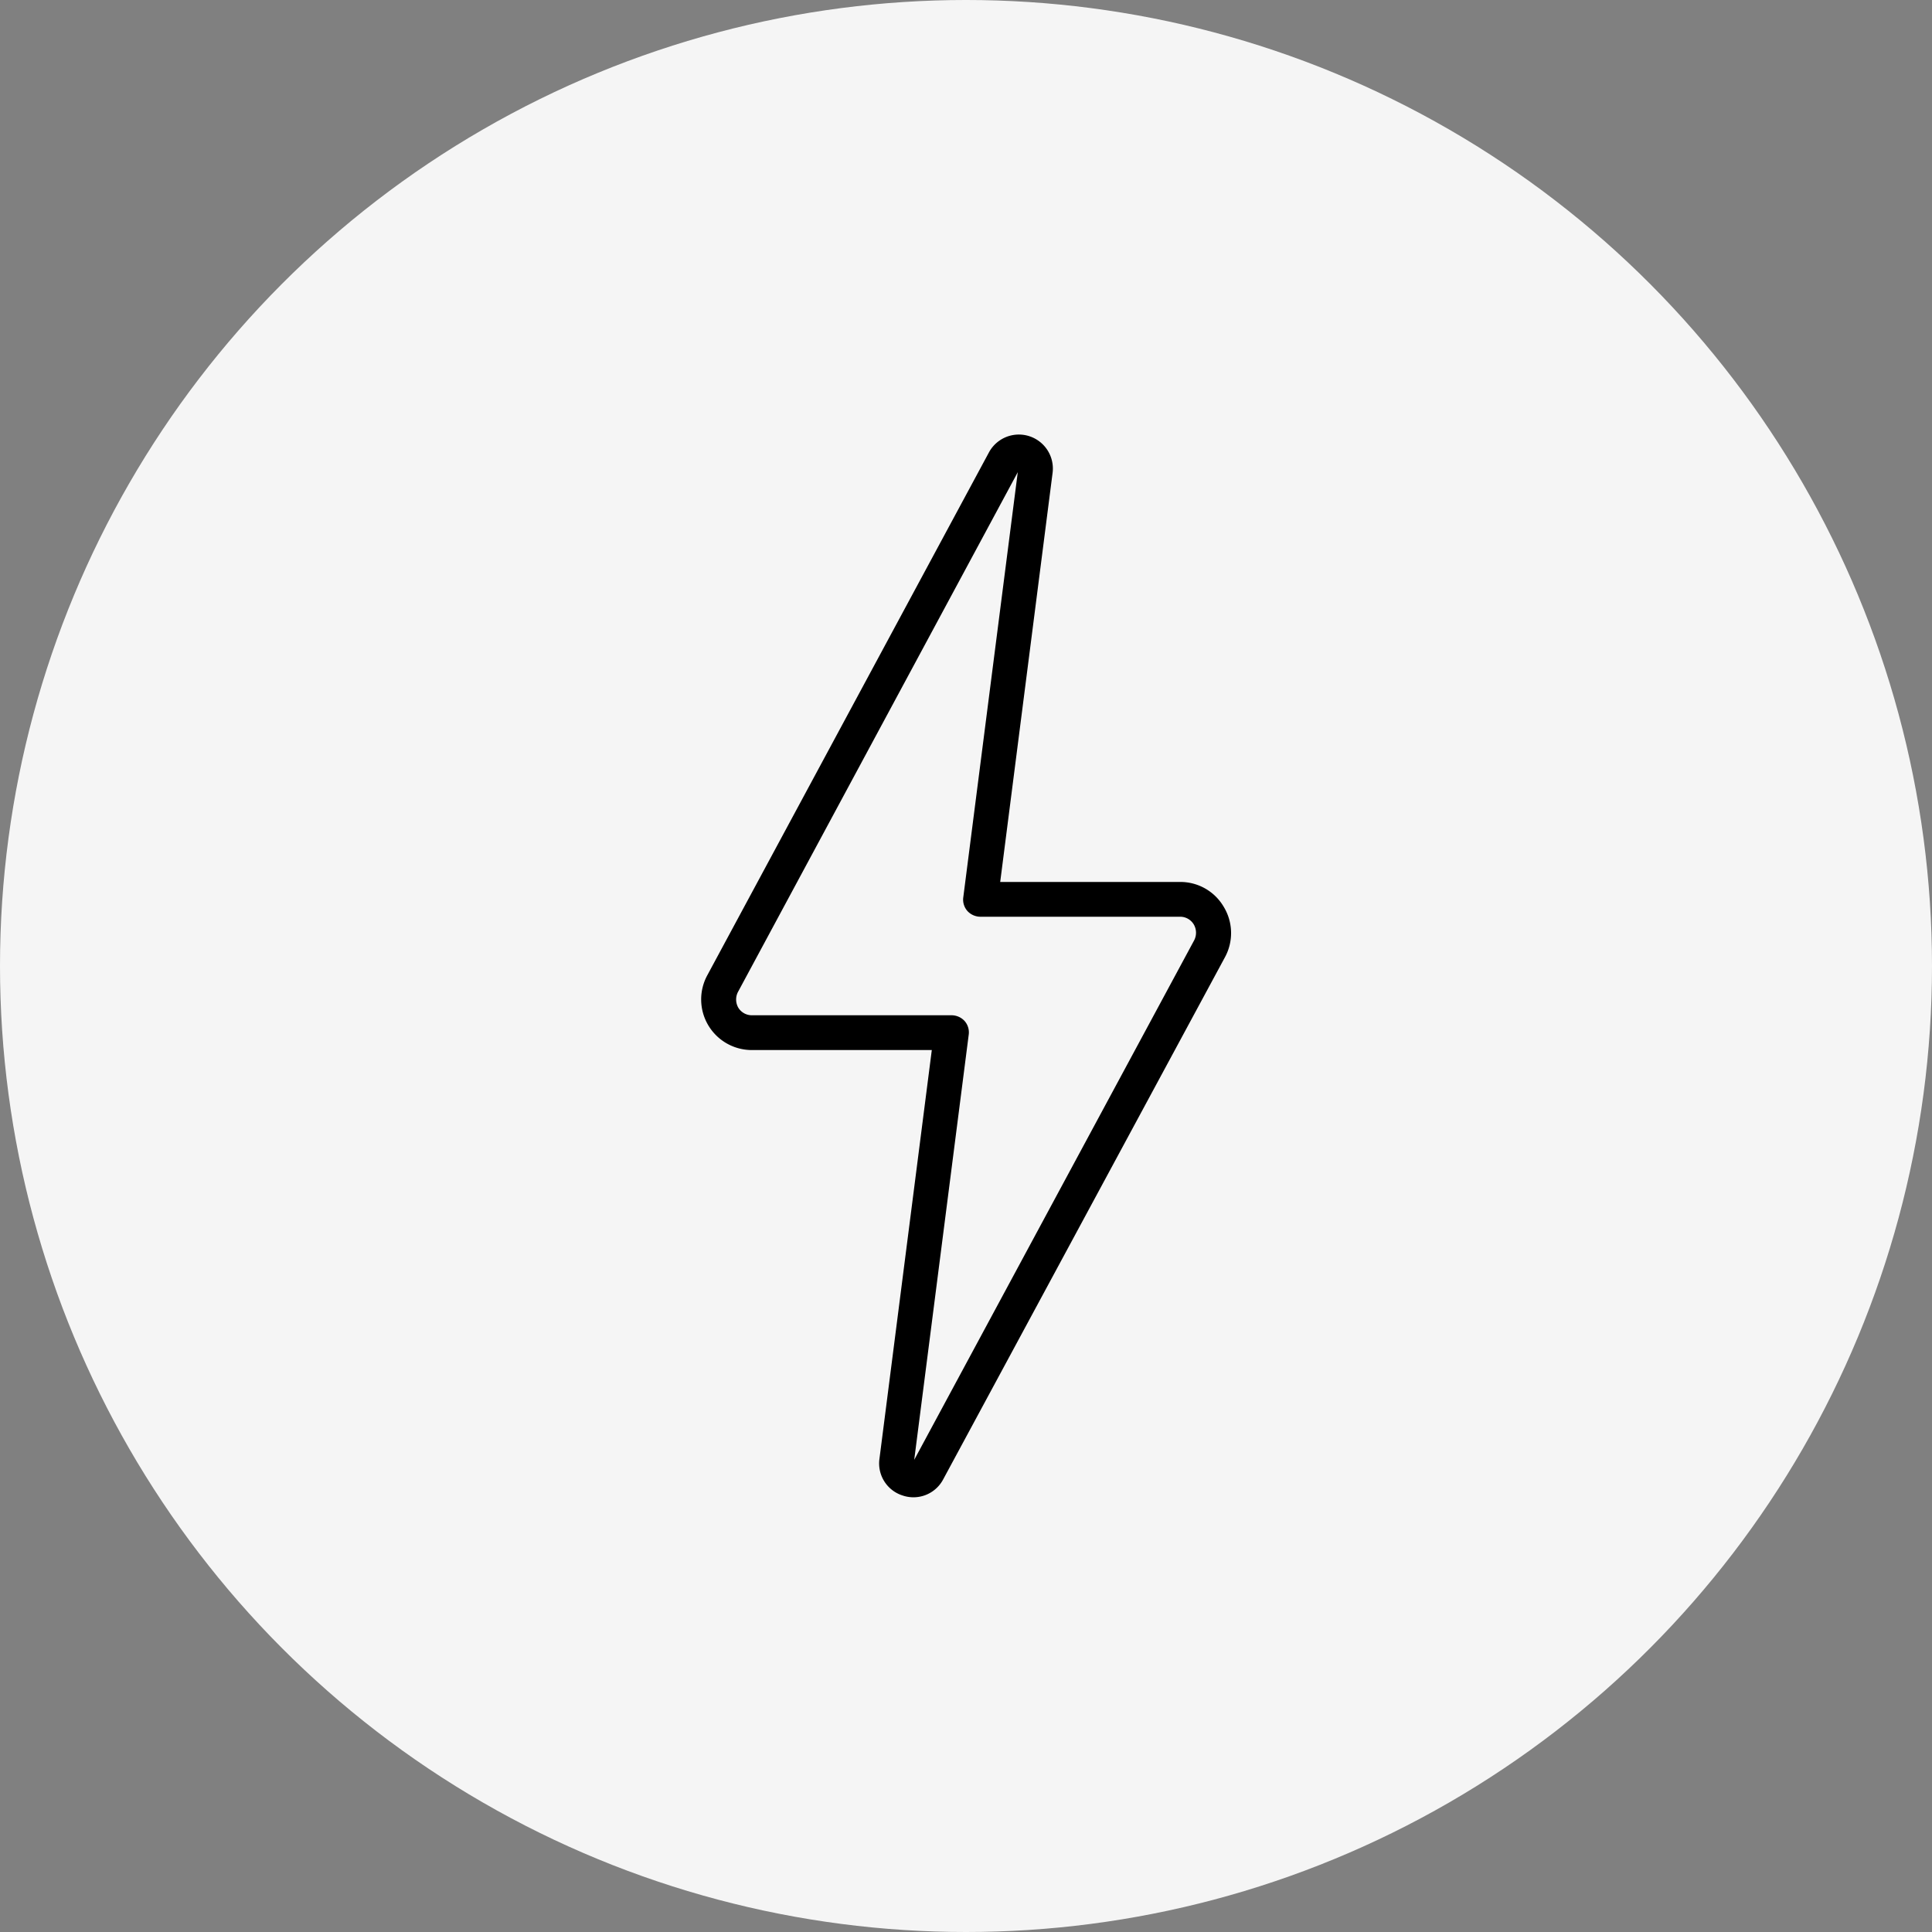 <svg id="Layer_1" data-name="Layer 1" xmlns="http://www.w3.org/2000/svg" viewBox="0 0 100 100"><rect x="0" y="0" width="100" height="100" fill="#808080" stroke="none"/><defs><style>.cls-1{fill:#f5f5f5;}</style></defs><circle class="cls-1" cx="50" cy="50" r="50"/><path d="M63.33,46.92a2.6,2.6,0,0,0-2.26-1.27h-9.3l2.71-21.16a1.76,1.76,0,0,0-3.3-1.06L36.61,50.48a2.62,2.62,0,0,0,2.32,3.87h9.3L45.52,75.51a1.74,1.74,0,0,0,1.21,1.9,1.74,1.74,0,0,0,2.09-.84l14.57-27A2.62,2.62,0,0,0,63.33,46.92Zm-1.52,1.75L47.32,75.56l2.82-22a.89.89,0,0,0-.21-.71.92.92,0,0,0-.68-.3H38.92a.82.82,0,0,1-.71-.4.85.85,0,0,1,0-.83L52.68,24.44l-2.82,22a.89.89,0,0,0,.21.71.92.92,0,0,0,.68.3H61.08a.82.82,0,0,1,.71.4A.85.85,0,0,1,61.81,48.67Z"/></svg>